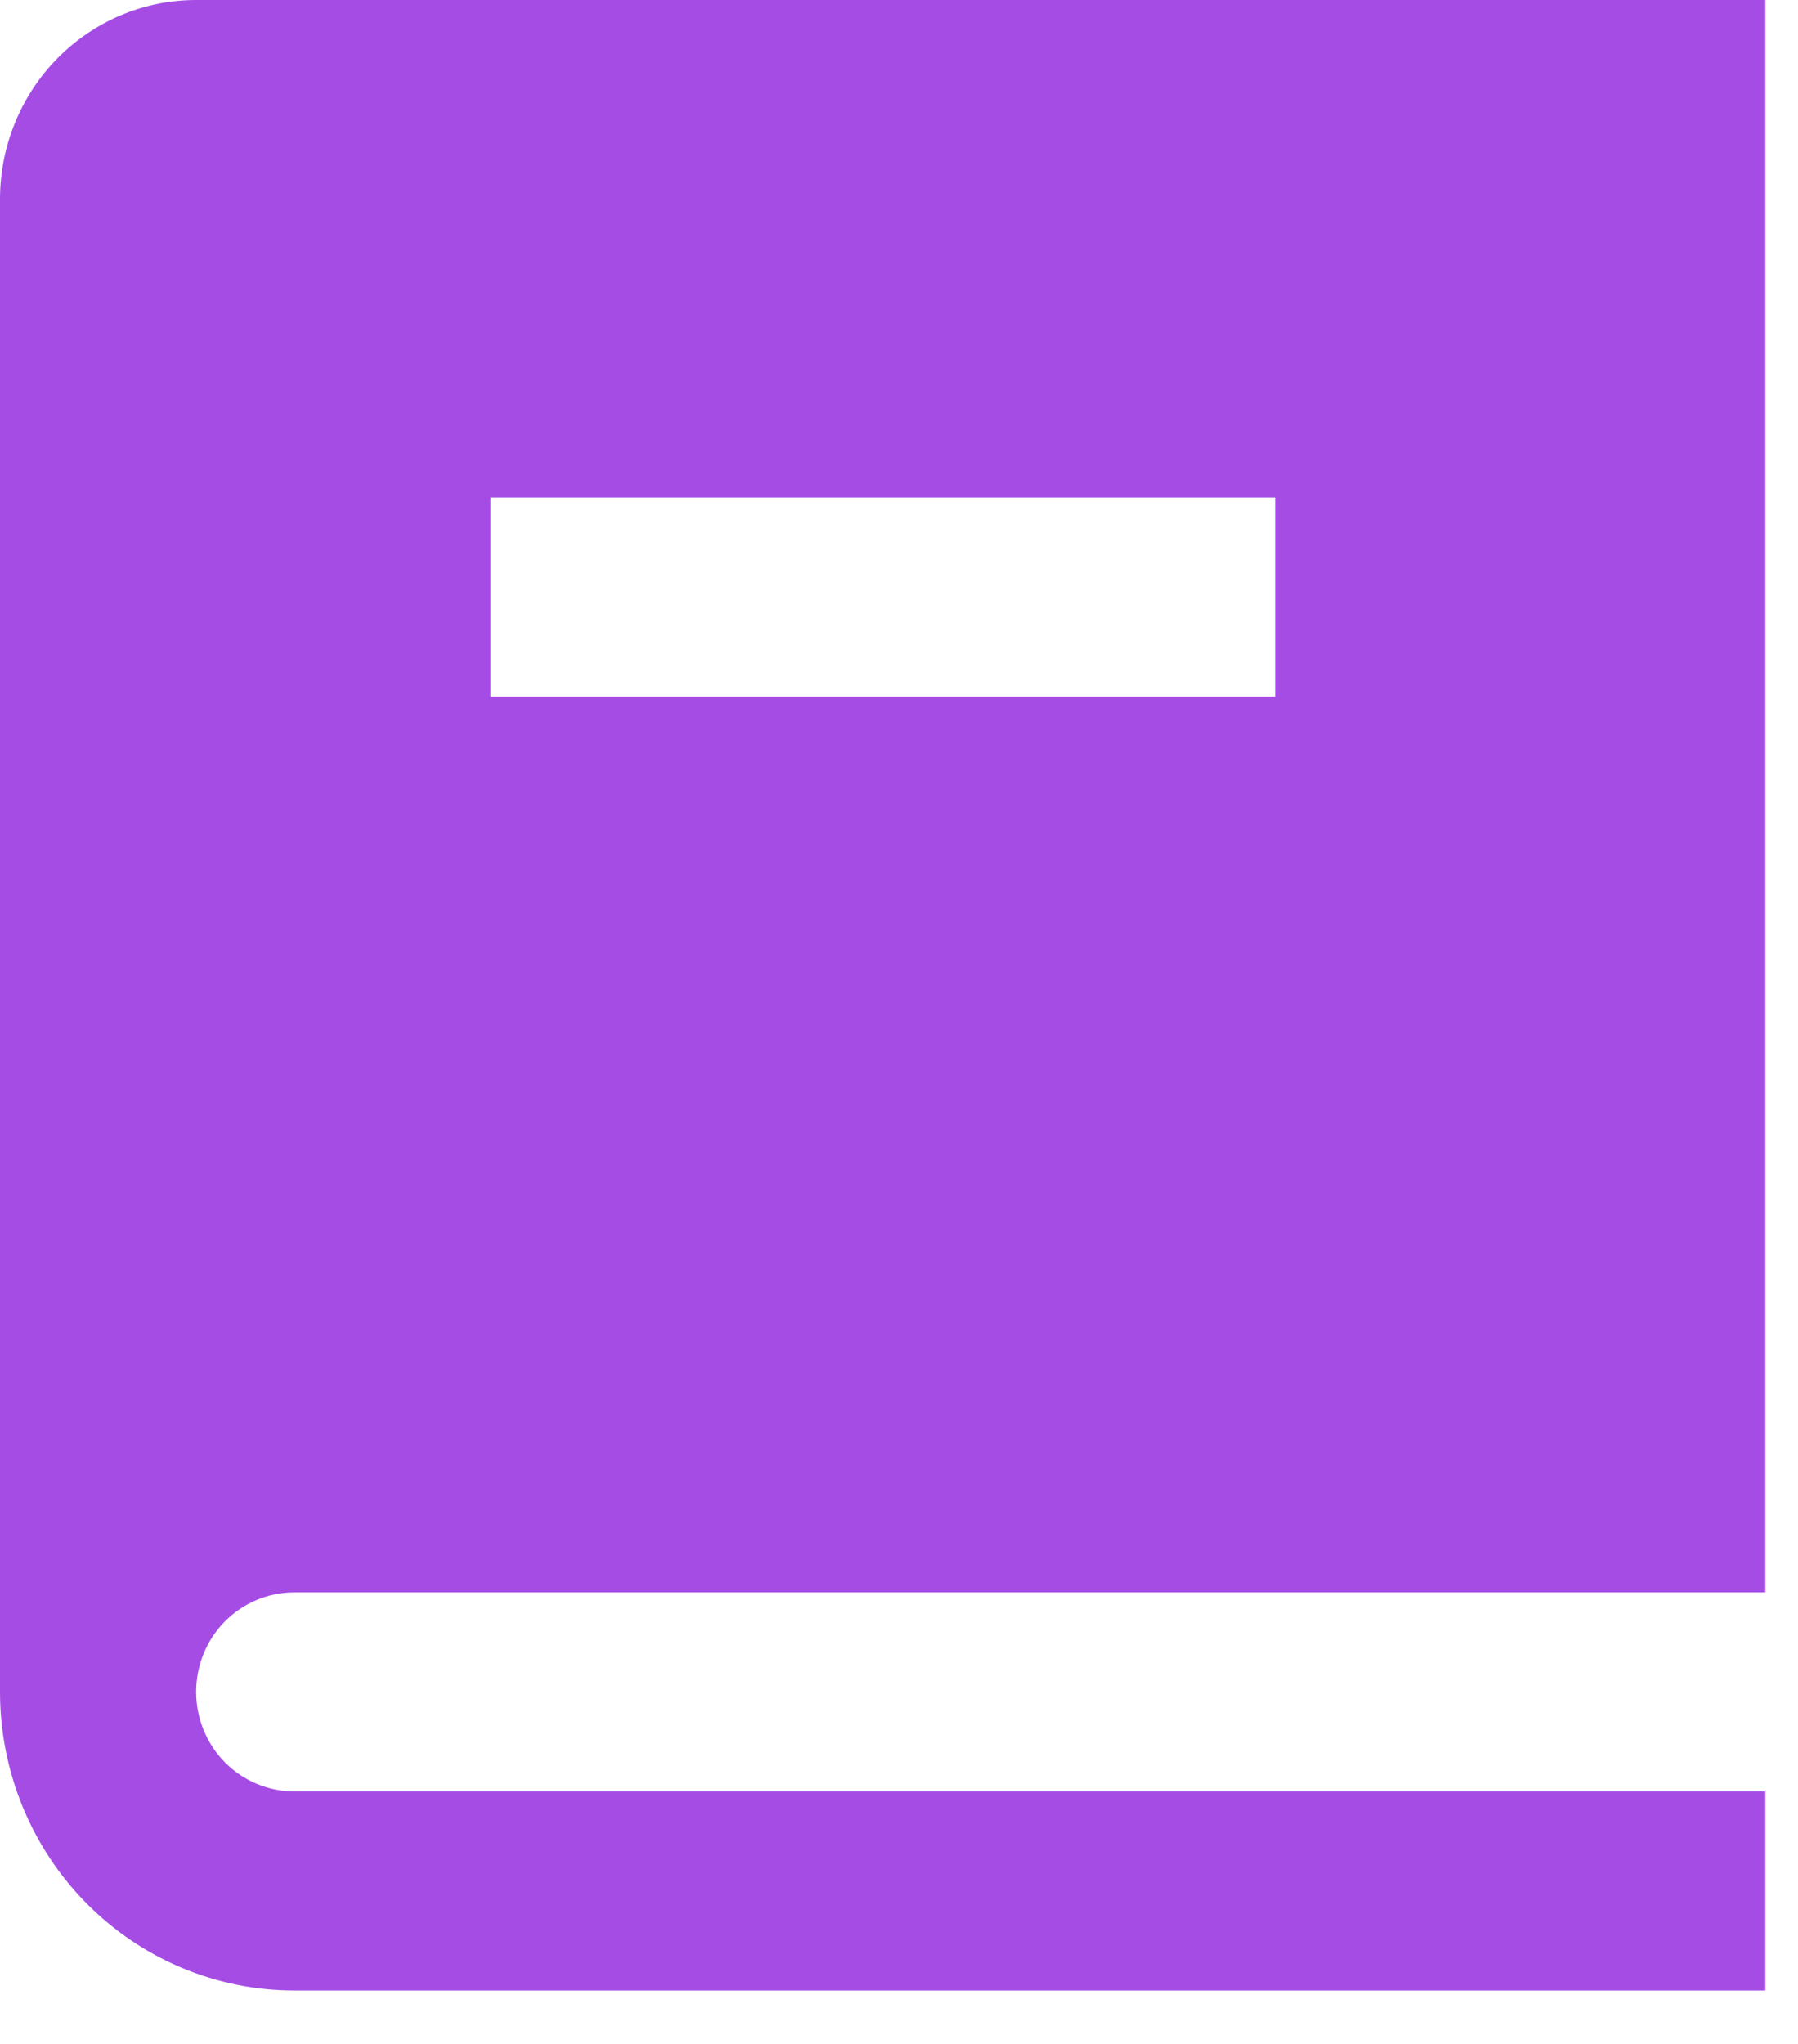 <svg width="22" height="25" viewBox="0 0 22 25" fill="none" xmlns="http://www.w3.org/2000/svg">
<path d="M21.6 19.477H3.6C3.282 19.477 2.977 19.605 2.751 19.833C2.526 20.061 2.4 20.371 2.4 20.694C2.4 21.017 2.526 21.326 2.751 21.555C2.977 21.783 3.282 21.911 3.6 21.911H21.6V24.346H3.6C2.645 24.346 1.73 23.961 1.054 23.276C0.379 22.591 0 21.662 0 20.694V2.435C0 1.789 0.253 1.17 0.703 0.713C1.153 0.256 1.763 0 2.4 0H21.6V19.477ZM15.6 8.521V6.086H6V8.521H15.6Z" fill="#A54CE5"/>
</svg>

